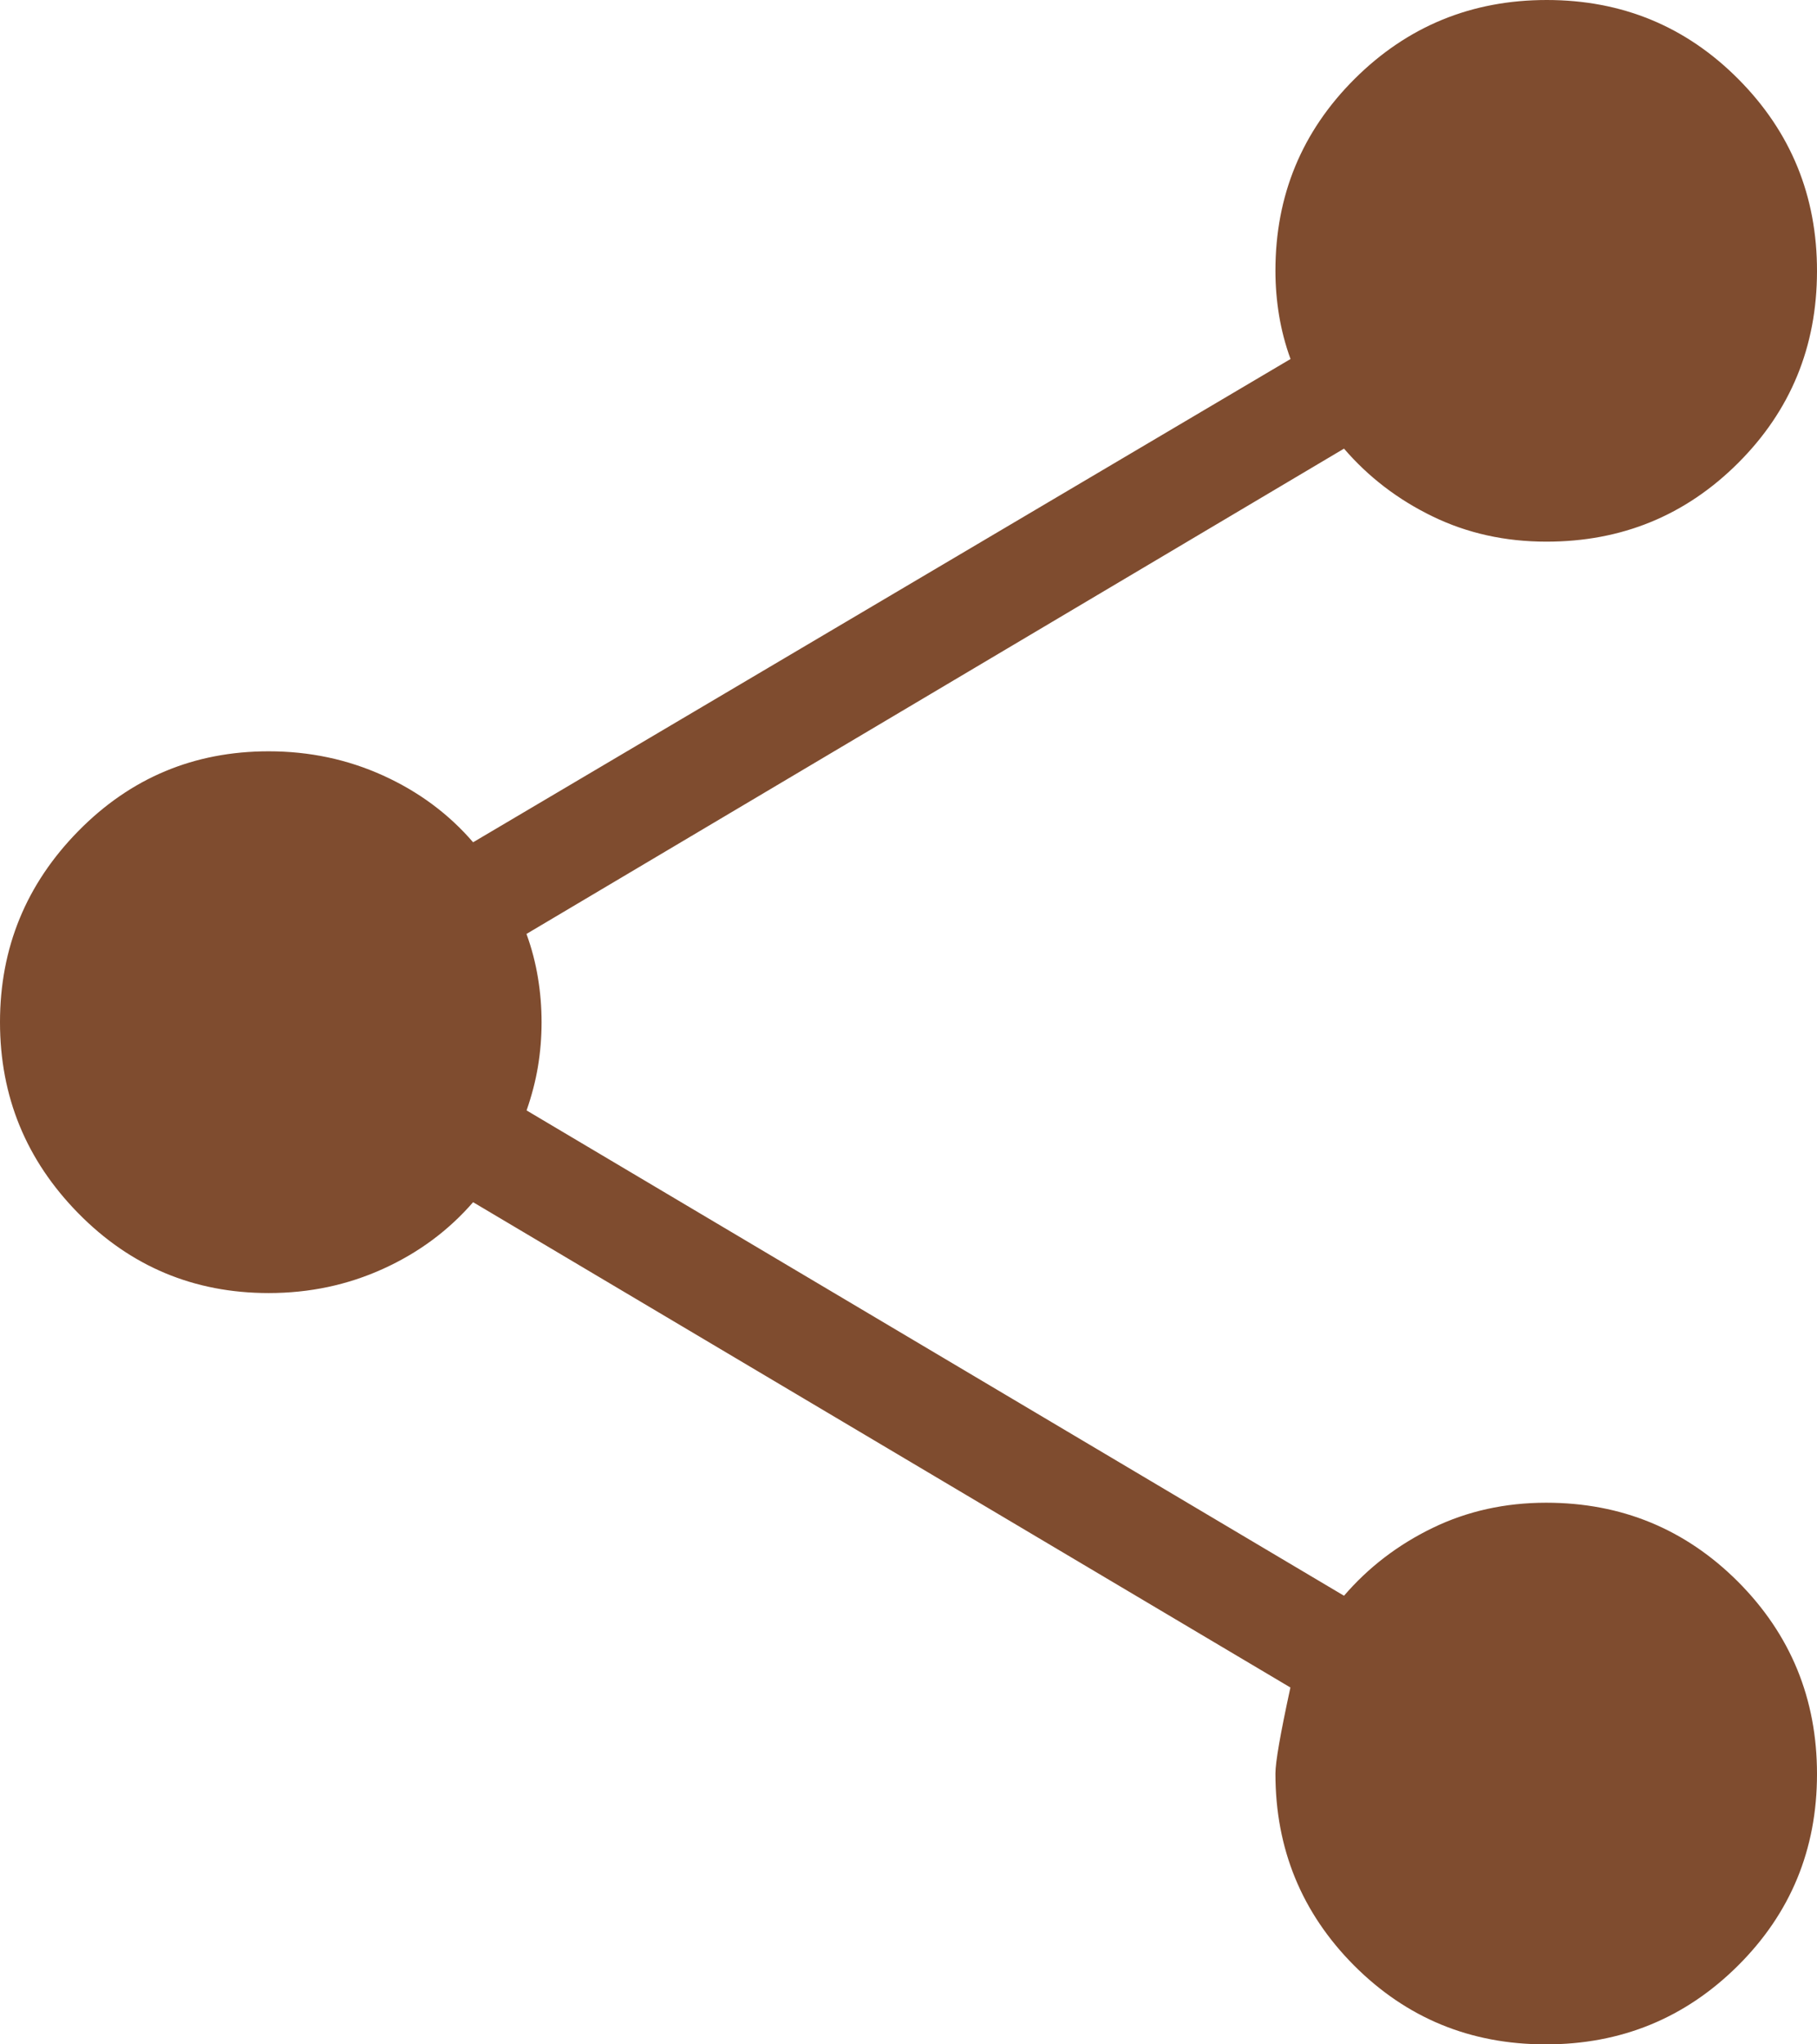 <svg width="16" height="18" viewBox="0 0 16 18" fill="none" xmlns="http://www.w3.org/2000/svg">
<path d="M13.61 18C12.947 18 12.385 17.768 11.923 17.305C11.462 16.841 11.231 16.278 11.231 15.615C11.231 15.515 11.275 15.263 11.363 14.858L4.166 10.585C3.95 10.834 3.686 11.03 3.373 11.172C3.06 11.314 2.725 11.385 2.366 11.385C1.709 11.385 1.15 11.151 0.69 10.683C0.23 10.215 0 9.654 0 9C0 8.346 0.23 7.785 0.69 7.317C1.15 6.849 1.709 6.615 2.366 6.615C2.724 6.615 3.06 6.686 3.373 6.828C3.686 6.97 3.951 7.166 4.166 7.416L11.364 3.161C11.317 3.032 11.284 2.903 11.263 2.776C11.242 2.648 11.231 2.517 11.231 2.384C11.231 1.722 11.463 1.159 11.928 0.695C12.393 0.232 12.957 0 13.62 0C14.283 0 14.846 0.232 15.308 0.697C15.77 1.162 16.001 1.726 16 2.389C15.999 3.052 15.768 3.615 15.305 4.077C14.842 4.539 14.279 4.77 13.615 4.769C13.254 4.769 12.92 4.695 12.615 4.547C12.31 4.399 12.05 4.2 11.835 3.95L4.636 8.223C4.683 8.352 4.716 8.481 4.737 8.609C4.758 8.736 4.769 8.867 4.769 9C4.769 9.133 4.758 9.264 4.737 9.391C4.716 9.518 4.682 9.647 4.637 9.777L11.835 14.05C12.05 13.8 12.31 13.601 12.615 13.453C12.92 13.305 13.254 13.231 13.615 13.231C14.278 13.231 14.841 13.463 15.305 13.927C15.768 14.392 16 14.957 16 15.62C16 16.283 15.768 16.846 15.303 17.308C14.838 17.77 14.273 18.001 13.61 18Z" fill="#7F4C2F"/>
</svg>
